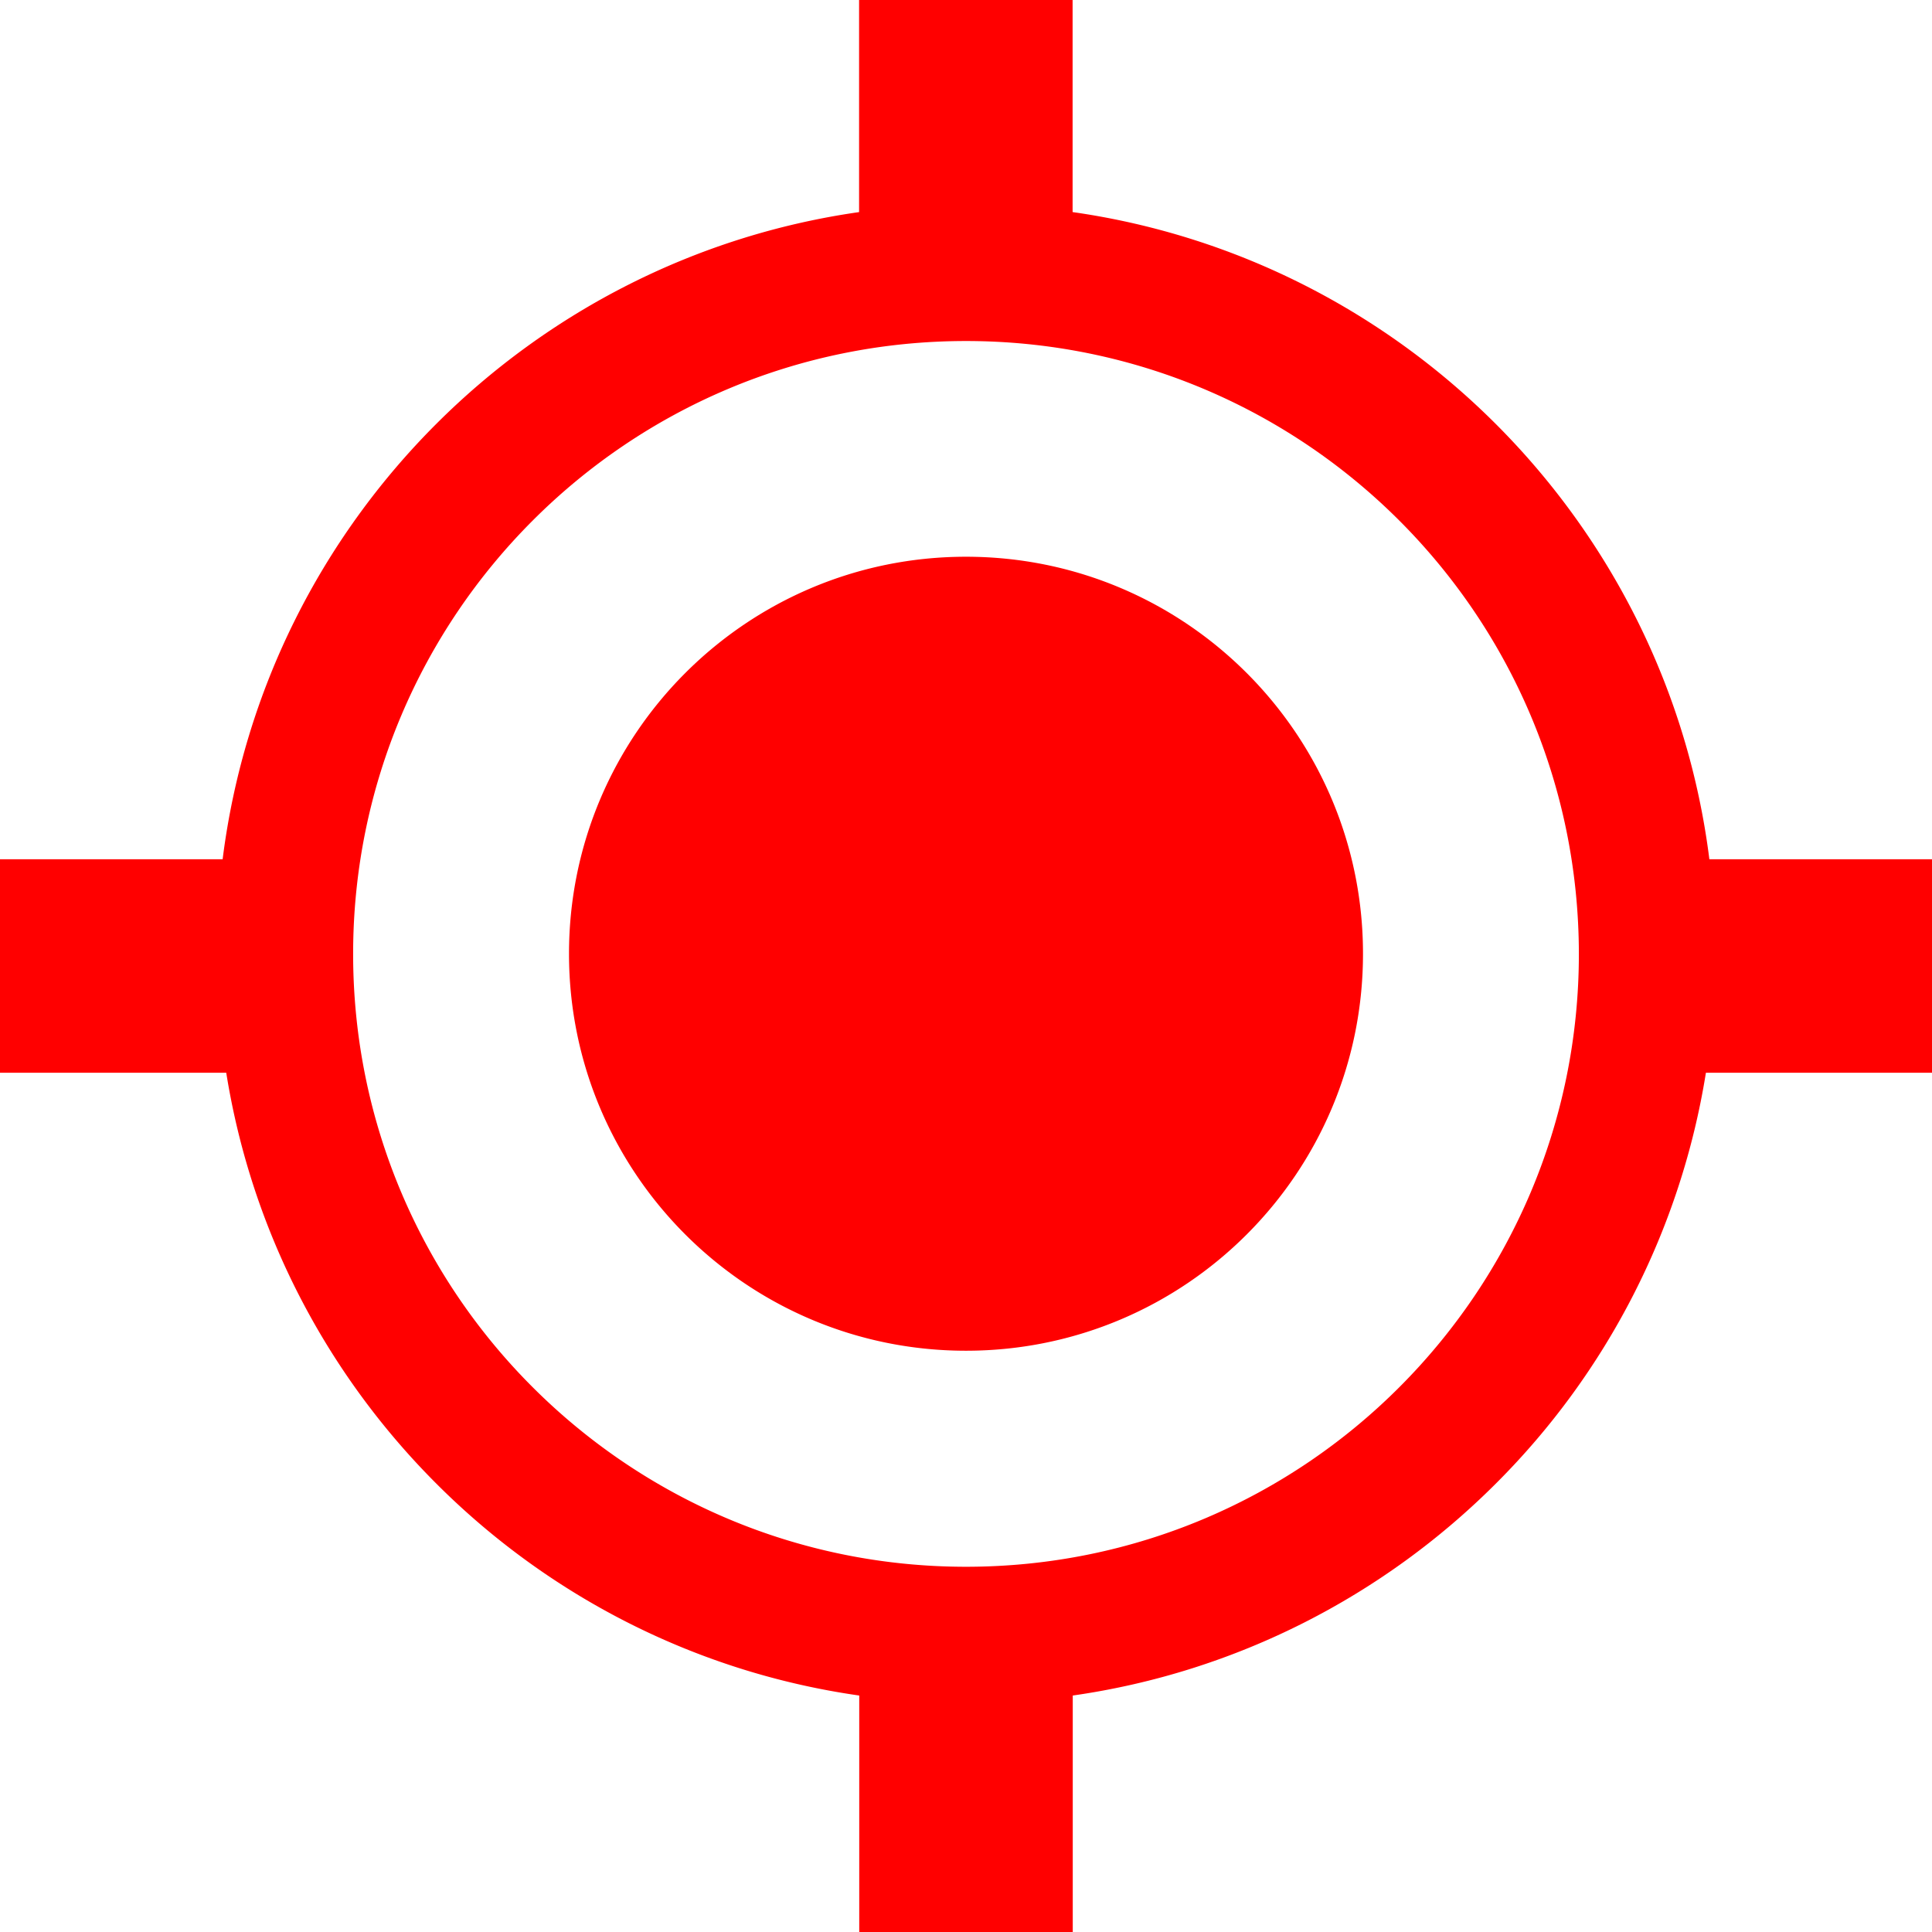 <svg fill="#f00" xmlns="http://www.w3.org/2000/svg" xml:space="preserve" style="enable-background:new 0 0 122.88 122.88" viewBox="0 0 122.88 122.88"><path d="M68.23 13.49c10.44 1.49 19.79 6.36 26.91 13.48 7.29 7.29 12.23 16.93 13.58 27.68h14.17v13.58H108.5a47.51 47.51 0 0 1-13.36 26.13c-7.11 7.11-16.47 11.99-26.91 13.48v15.04H54.65v-15.04c-10.44-1.49-19.79-6.36-26.9-13.48-6.94-6.94-11.74-16-13.36-26.13H0V54.65h14.16c1.35-10.75 6.29-20.39 13.58-27.68 7.11-7.11 16.46-11.99 26.9-13.48V0h13.58v13.49h.01zm-6.79 21.92c13.95 0 25.25 11.31 25.25 25.25 0 13.95-11.31 25.25-25.25 25.25-13.95 0-25.25-11.31-25.25-25.25s11.3-25.25 25.25-25.25zM89 33.11c-7.05-7.05-16.8-11.42-27.56-11.42-10.76 0-20.51 4.36-27.56 11.42-7.05 7.05-11.42 16.8-11.42 27.56 0 10.76 4.36 20.51 11.42 27.56 7.05 7.05 16.8 11.42 27.56 11.42 10.76 0 20.51-4.36 27.56-11.42 7.05-7.05 11.42-16.8 11.42-27.56-.01-10.77-4.37-20.51-11.42-27.56z"/></svg>
